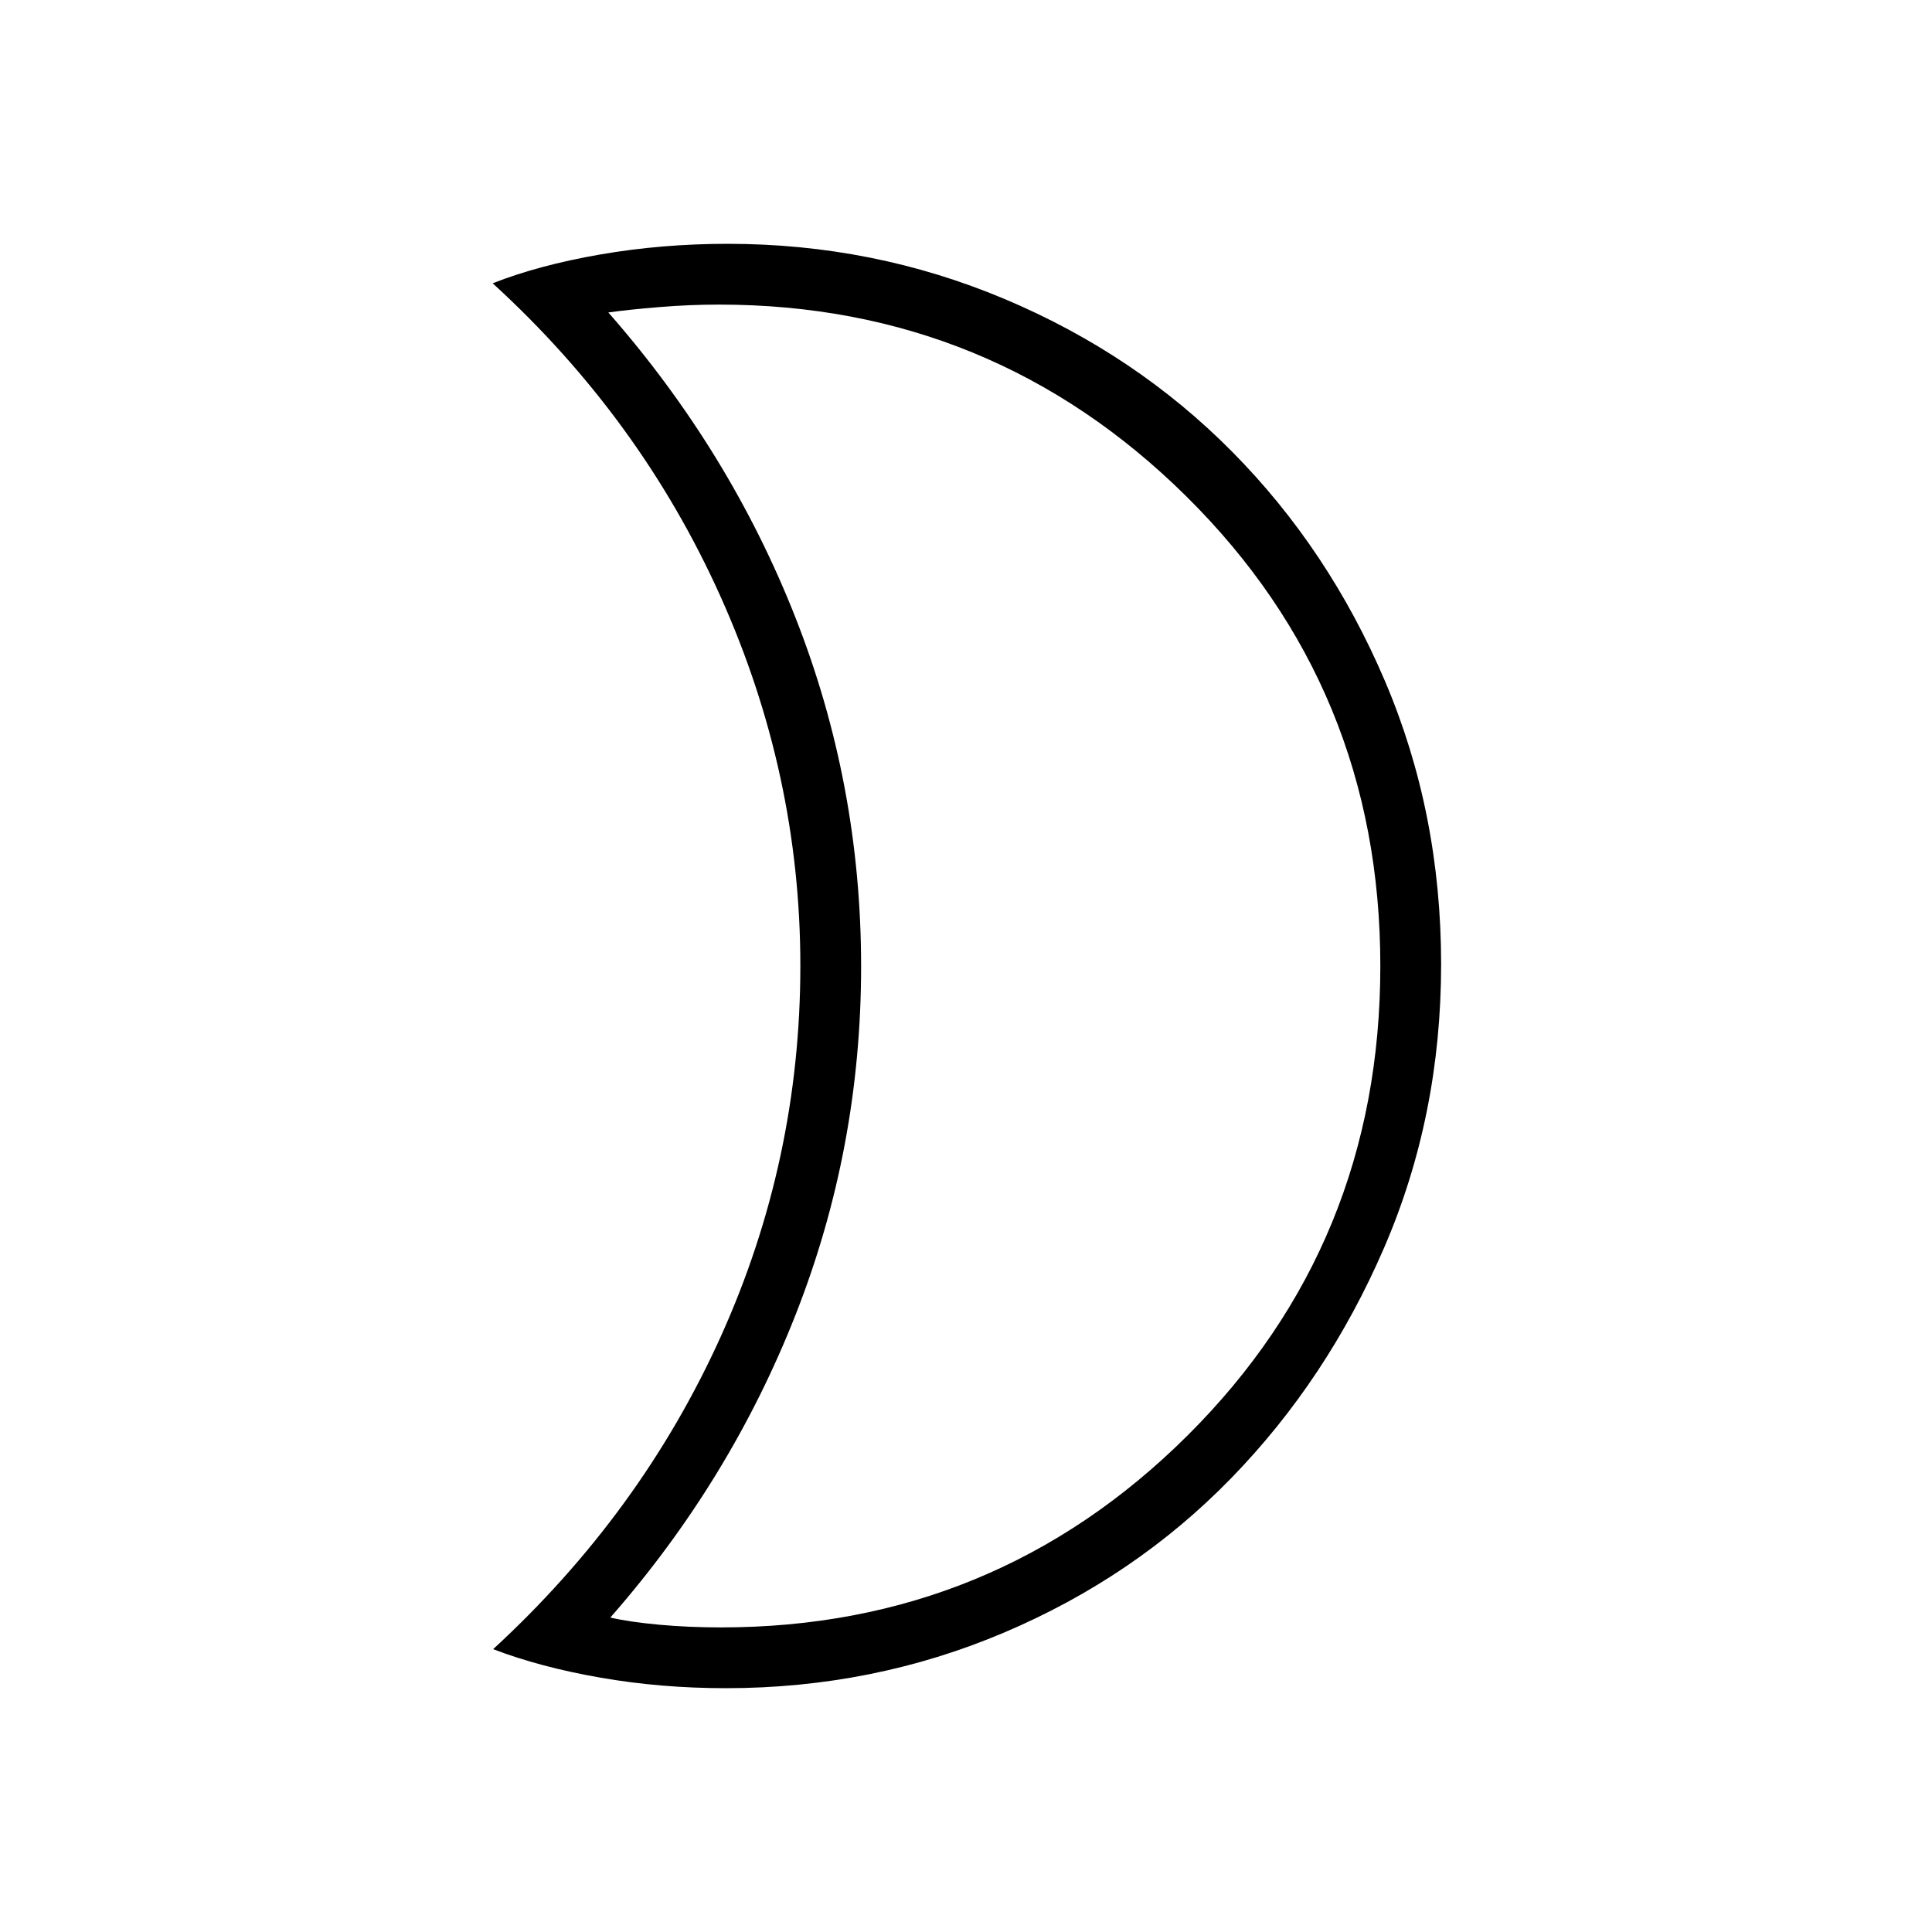 <svg xmlns="http://www.w3.org/2000/svg" height="48" viewBox="0 -960 960 960" width="48"><path d="M358.23-151.35q135.96 0 231.81-95.32Q685.88-342 685.88-480t-96.37-233.33q-96.37-95.32-232.21-95.32-14.62 0-29.6 1.23-14.98 1.23-25.43 2.67 60.42 68.83 93.02 151.69 32.59 82.86 32.59 173.21 0 90.35-32.51 173.02-32.52 82.67-92.1 150.58 9.6 2.21 24.25 3.56 14.66 1.34 30.71 1.34Zm2.39 30.2q-32.16 0-62.09-5.2-29.93-5.19-53.49-14.19 73.42-67.54 113.04-155.18 39.61-87.65 39.61-184.41 0-95.22-39.73-183.62T244.81-819.23q22.79-9 53.38-14.31 30.59-5.31 63.43-5.31 72.43 0 137.57 27.43 65.13 27.43 113.14 75.96 48.01 48.53 75.88 113.95 27.87 65.42 27.87 140.65 0 75.31-28.33 140.87-28.33 65.57-76.1 114.61-47.76 49.04-112.83 76.63-65.07 27.6-138.2 27.6Zm67.26-358.62Z"/></svg>